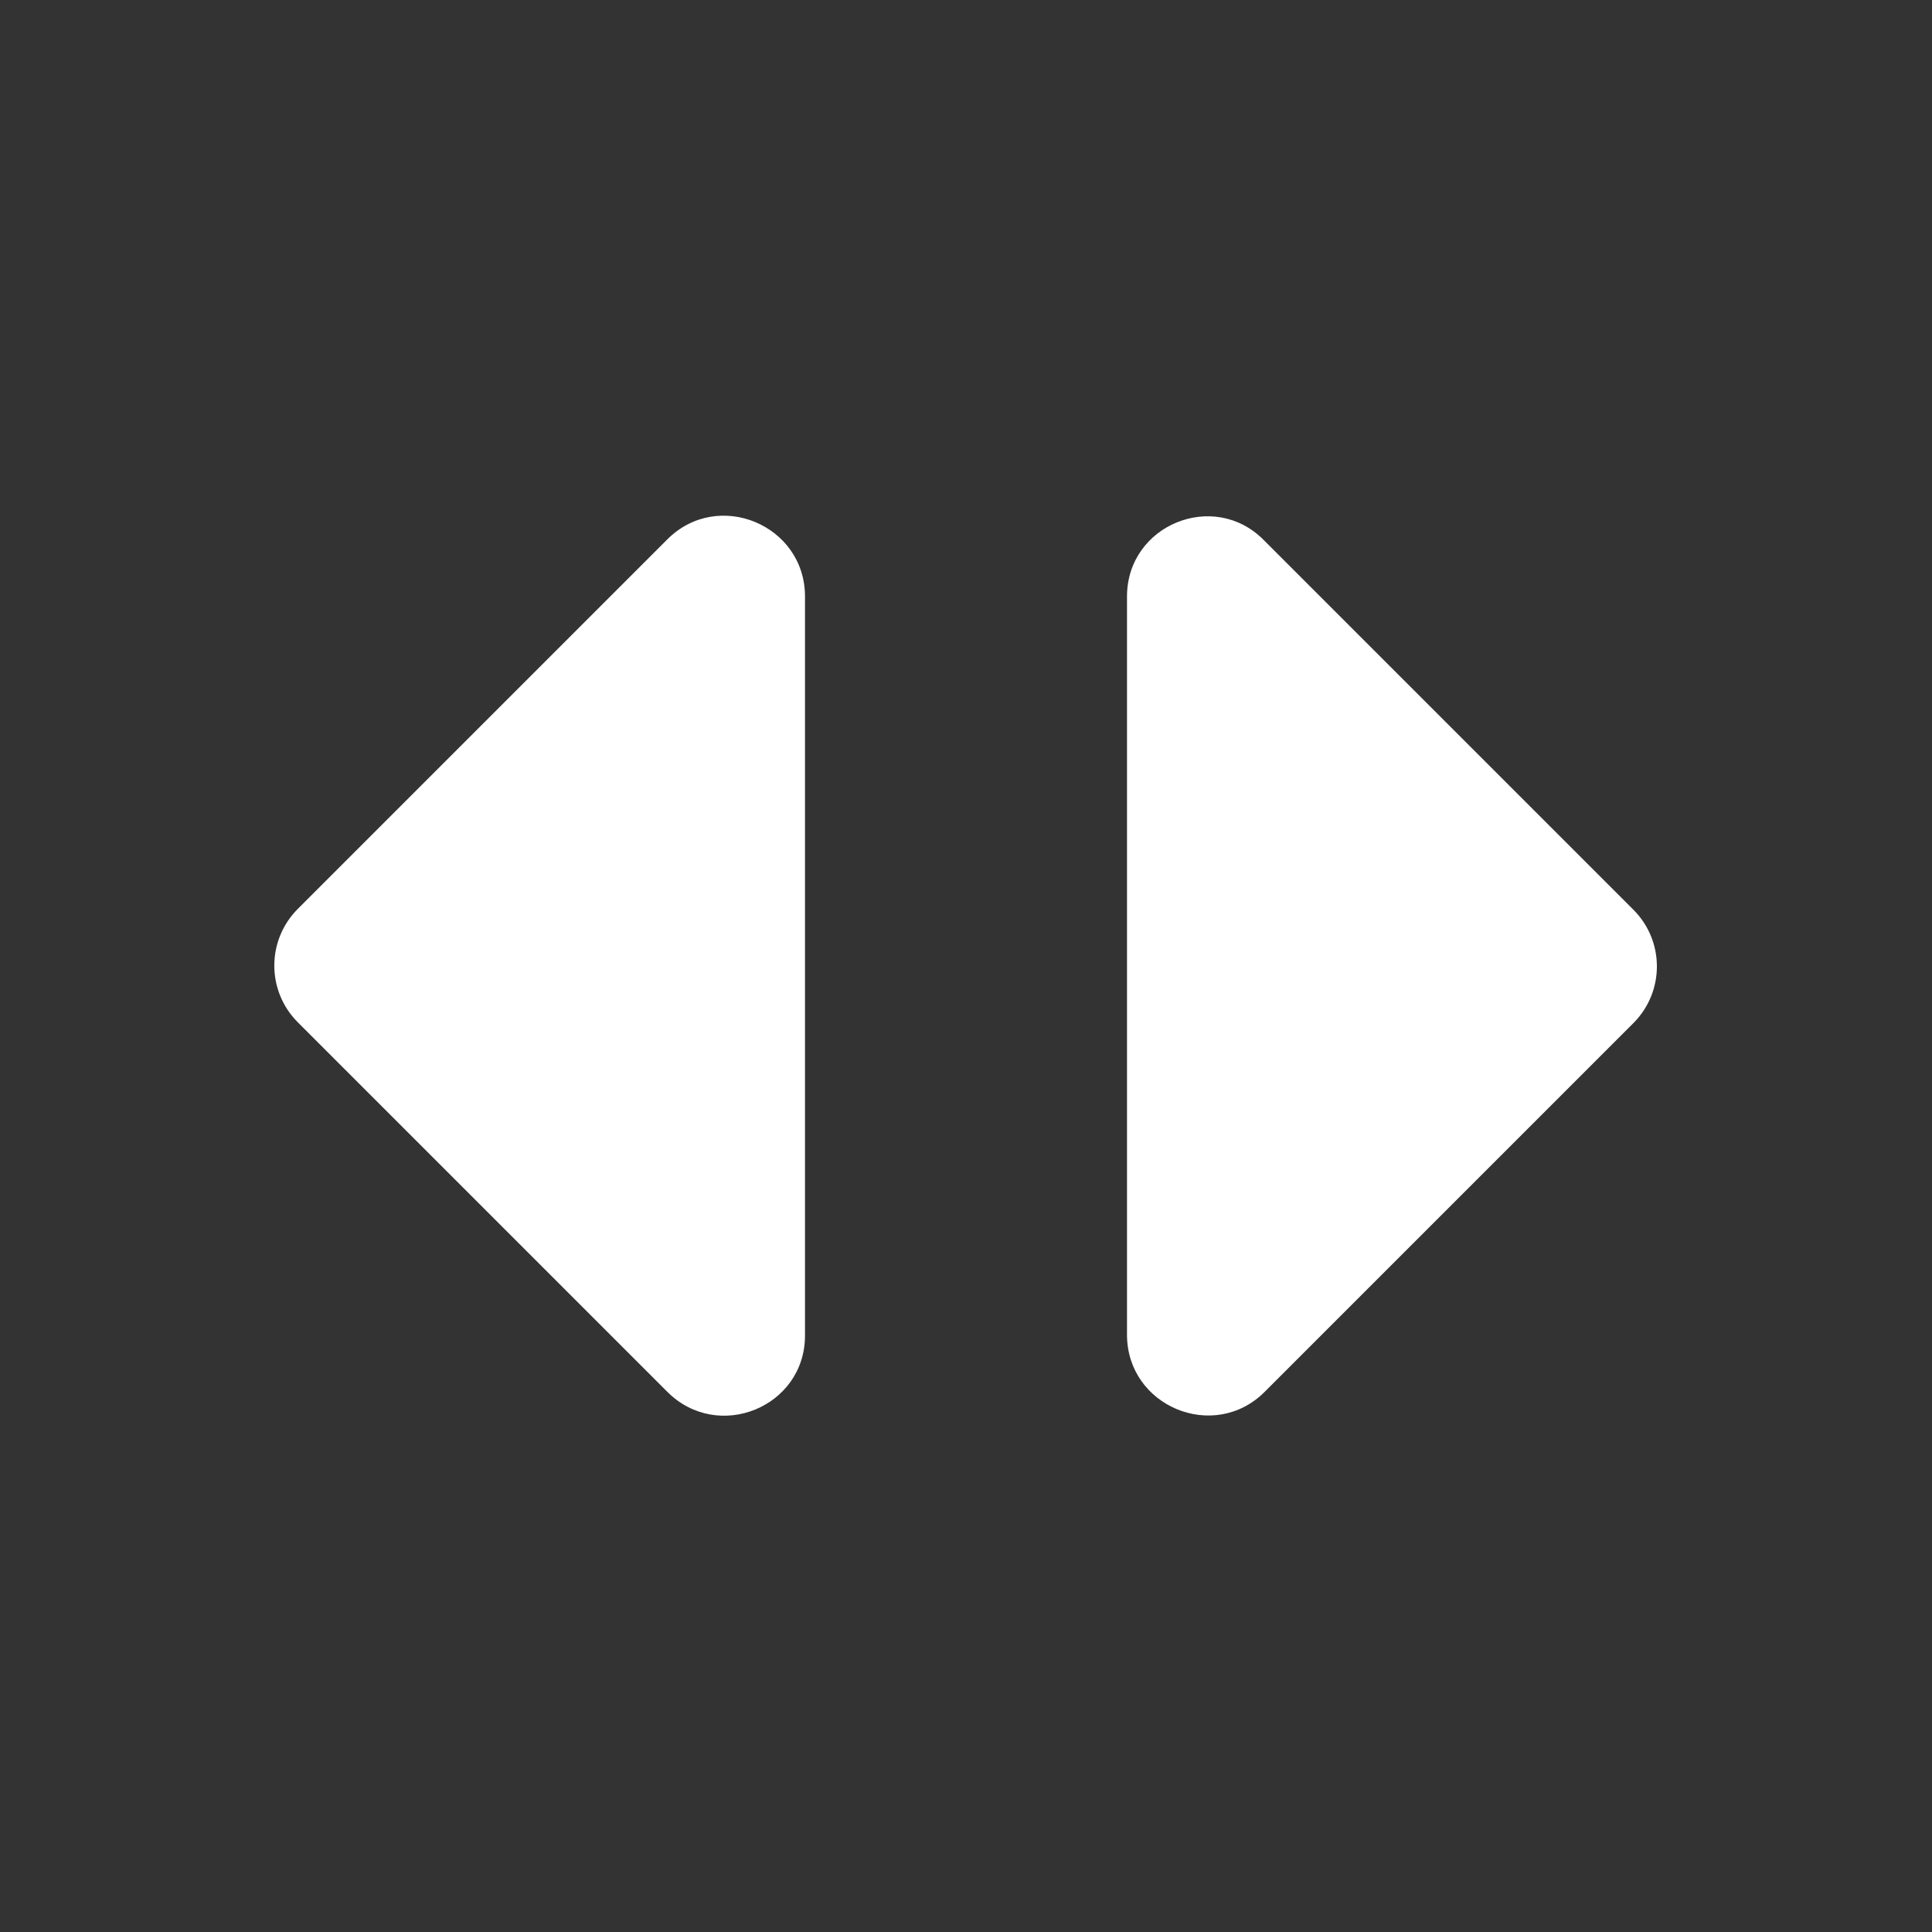 <svg width="24" height="24" viewBox="0 0 24 24" fill="none" xmlns="http://www.w3.org/2000/svg">
<rect x="0" y="0" width="24" height="24" fill="#333333" stroke="none"/>
<g clip-path="url(#clip0)">
<path d="M20.29 12.71C20.68 12.32 20.68 11.69 20.29 11.3L15.7 6.71C15.08 6.08 14 6.52 14 7.41V16.58C14 17.47 15.08 17.92 15.71 17.29L20.29 12.71ZM10 16.59V7.41C10 6.52 8.92 6.07 8.29 6.7L3.7 11.29C3.31 11.68 3.31 12.31 3.7 12.7L8.29 17.29C8.92 17.92 10 17.48 10 16.59Z" fill="white"/>
</g>
<defs>
<clipPath id="clip0">
<rect width="24" height="24" fill="white"/>
</clipPath>
</defs>
</svg>
